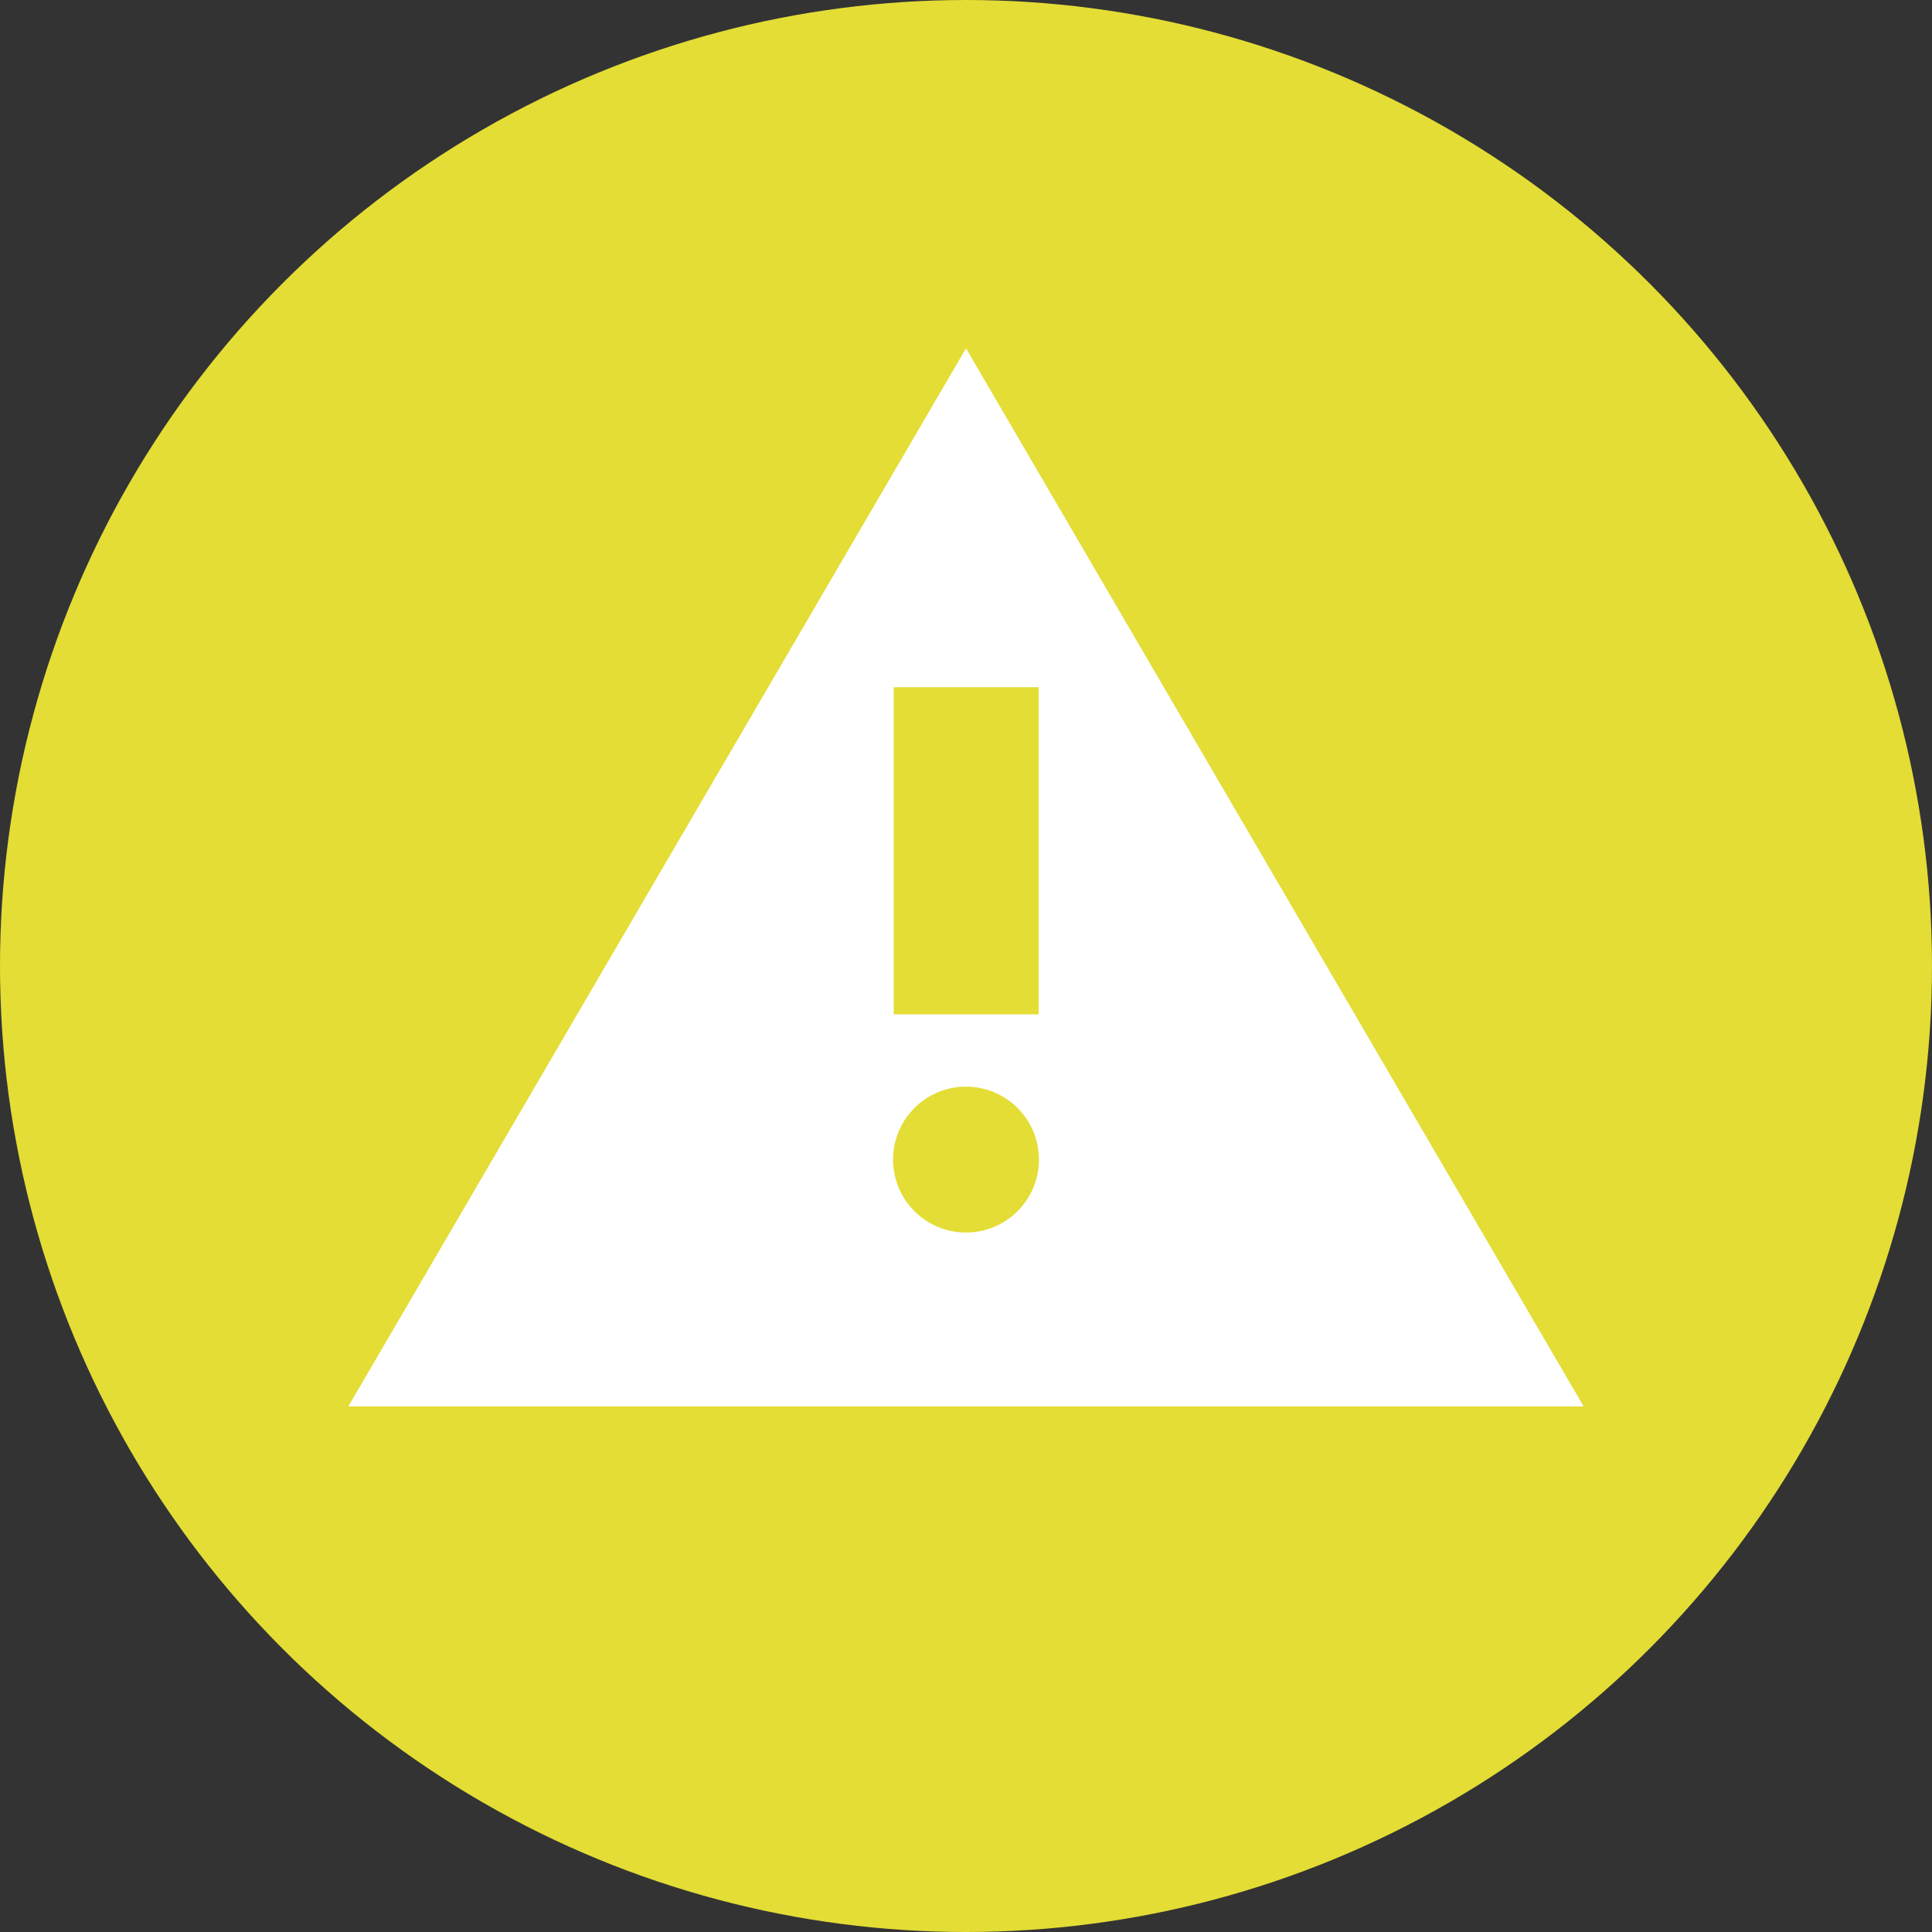 <svg xmlns="http://www.w3.org/2000/svg" viewBox="0 0 200 200">
<rect x="0" y="0" width="200" height="200" fill="#333333" stroke="none"/>
<defs><style>
	.a{fill:#e3dd35;}
	.b{fill:#fff;}
</style></defs>
<title>Alerte</title>
<circle class="a" cx="100" cy="100" r="100"/>
<path class="b" d="M100,36.06,36.06,145.59H163.94Zm0,91.53a7.55,7.55,0,1,1,7.55-7.55A7.55,7.55,0,0,1,100,127.59ZM92.52,105V71.14h15V105Z"/>
</svg>
